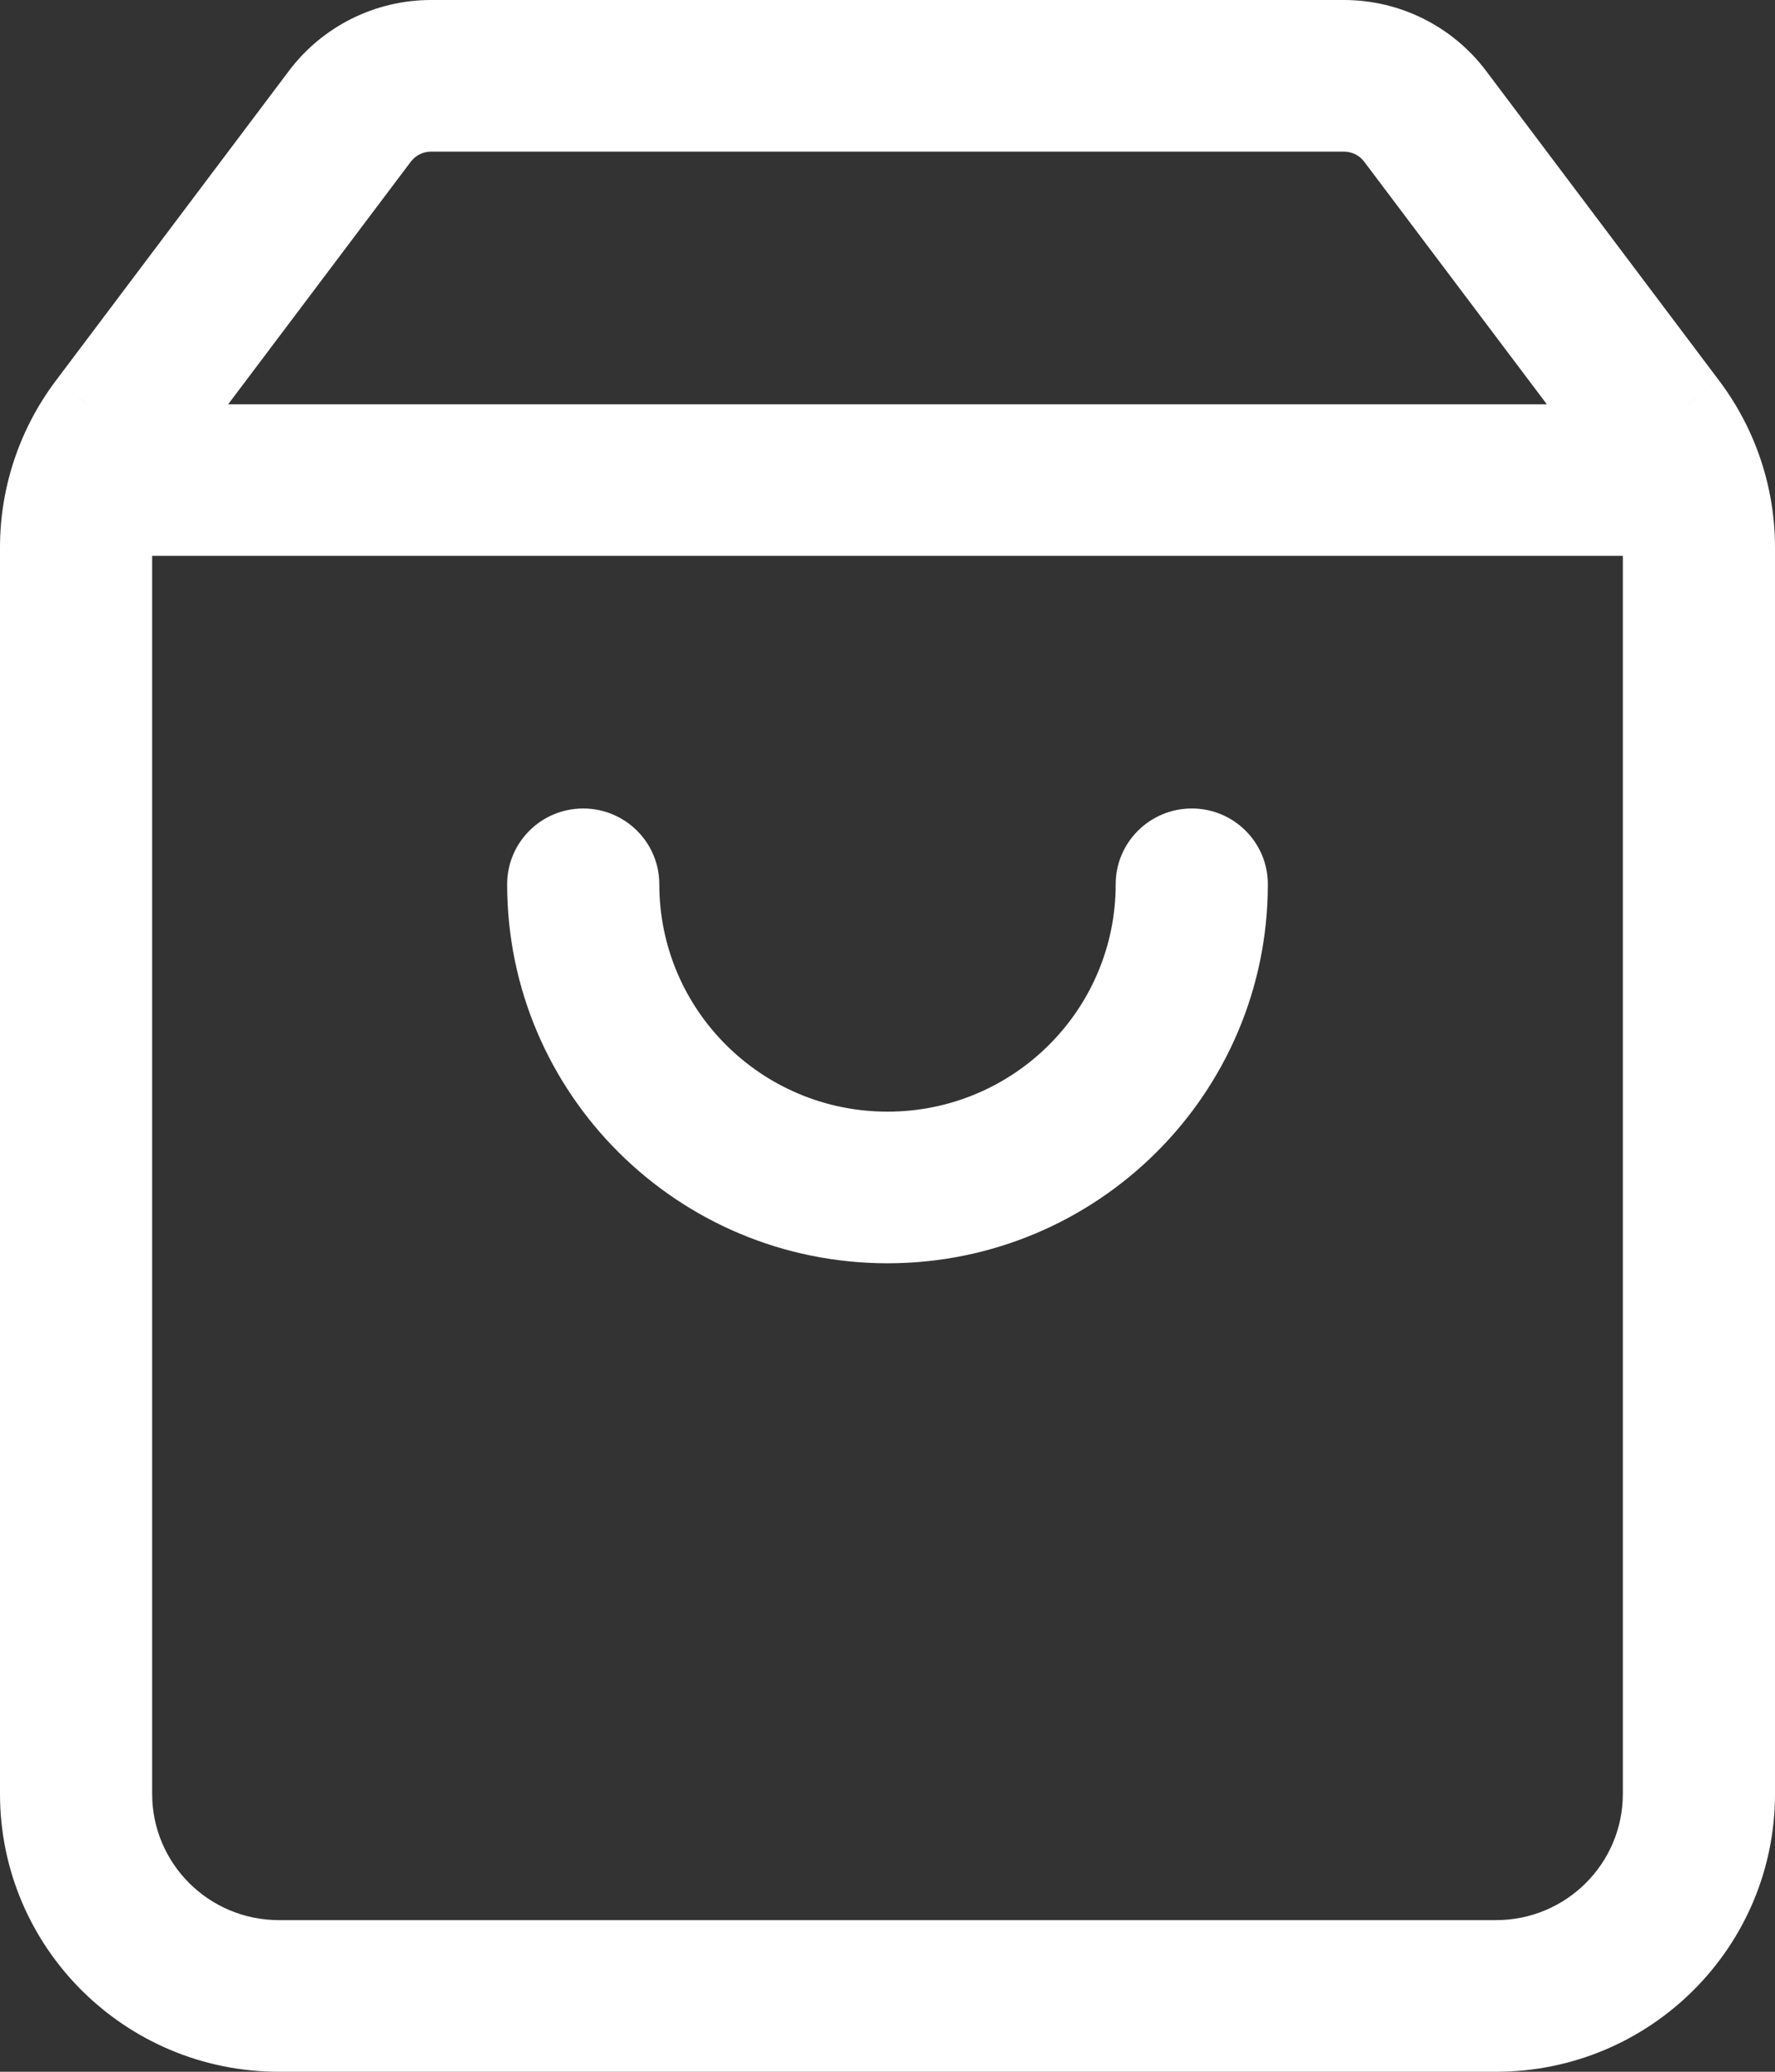 <?xml version="1.0" encoding="UTF-8"?>
<svg width="18px" height="21px" viewBox="0 0 18 21" version="1.1" xmlns="http://www.w3.org/2000/svg" xmlns:xlink="http://www.w3.org/1999/xlink">
    <rect x="0" y="0" width="18" height="21" fill="#333333" stroke="none"/>
    <title>Shape</title>
    <g id="🚀-02-Home" stroke="none" stroke-width="1" fill="none" fill-rule="evenodd">
        <g id="wallfair-home-mobile-01-A" transform="translate(-270, -83)" fill="#FFFFFF" fill-rule="nonzero">
            <g id="Group-4" transform="translate(230, 54)">
                <g id="Cart-Alt.1" transform="translate(40, 29)">
                    <path d="M1.183,4.32 L1.8,4.78 L1.8,4.78 L1.183,4.32 Z M3.549,1.178 L2.931,0.717 L2.931,0.717 L3.549,1.178 Z M14.451,1.178 L13.834,1.639 L13.834,1.639 L14.451,1.178 Z M16.817,4.32 L17.434,3.859 L17.434,3.859 L16.817,4.32 Z M12.857,8.963 C12.857,8.539 12.512,8.195 12.086,8.195 C11.66,8.195 11.314,8.539 11.314,8.963 L12.857,8.963 Z M6.686,8.963 C6.686,8.539 6.34,8.195 5.914,8.195 C5.488,8.195 5.143,8.539 5.143,8.963 L6.686,8.963 Z M16.457,5.549 L16.457,18.183 L18,18.183 L18,5.549 L16.457,5.549 Z M15.171,19.463 L2.829,19.463 L2.829,21 L15.171,21 L15.171,19.463 Z M1.543,18.183 L1.543,5.549 L0,5.549 L0,18.183 L1.543,18.183 Z M1.8,4.78 L4.166,1.639 L2.931,0.717 L0.566,3.859 L1.8,4.78 L1.8,4.78 Z M4.371,1.537 L13.629,1.537 L13.629,0 L4.371,0 L4.371,1.537 Z M13.834,1.639 L16.2,4.78 L17.434,3.859 L15.069,0.717 L13.834,1.639 Z M13.629,1.537 C13.71,1.537 13.786,1.575 13.834,1.639 L15.069,0.717 C14.729,0.266 14.195,2.22044605e-16 13.629,2.22044605e-16 L13.629,1.537 Z M4.166,1.639 C4.214,1.575 4.29,1.537 4.371,1.537 L4.371,0 C3.805,0 3.271,0.266 2.931,0.717 L4.166,1.639 L4.166,1.639 Z M2.829,19.463 C2.118,19.463 1.543,18.89 1.543,18.183 L8.8817842e-16,18.183 C8.8817842e-16,19.739 1.266,21 2.829,21 L2.829,19.463 Z M16.457,18.183 C16.457,18.89 15.882,19.463 15.171,19.463 L15.171,21 C16.734,21 18,19.739 18,18.183 L16.457,18.183 Z M18,5.549 C18,4.939 17.801,4.346 17.434,3.859 L16.2,4.781 C16.367,5.002 16.457,5.272 16.457,5.549 L18,5.549 Z M1.543,5.549 C1.543,5.272 1.633,5.002 1.8,4.781 L0.566,3.859 C0.199,4.346 0,4.939 0,5.549 L1.543,5.549 Z M0.889,5.634 L17.111,5.634 L17.111,4.098 L0.889,4.098 L0.889,5.634 Z M11.314,8.963 C11.314,10.236 10.278,11.268 9,11.268 L9,12.805 C11.13,12.805 12.857,11.085 12.857,8.963 L11.314,8.963 Z M9,11.268 C7.722,11.268 6.686,10.236 6.686,8.963 L5.143,8.963 C5.143,11.085 6.87,12.805 9,12.805 L9,11.268 Z" id="Shape"></path>
                </g>
            </g>
        </g>
    </g>
</svg>